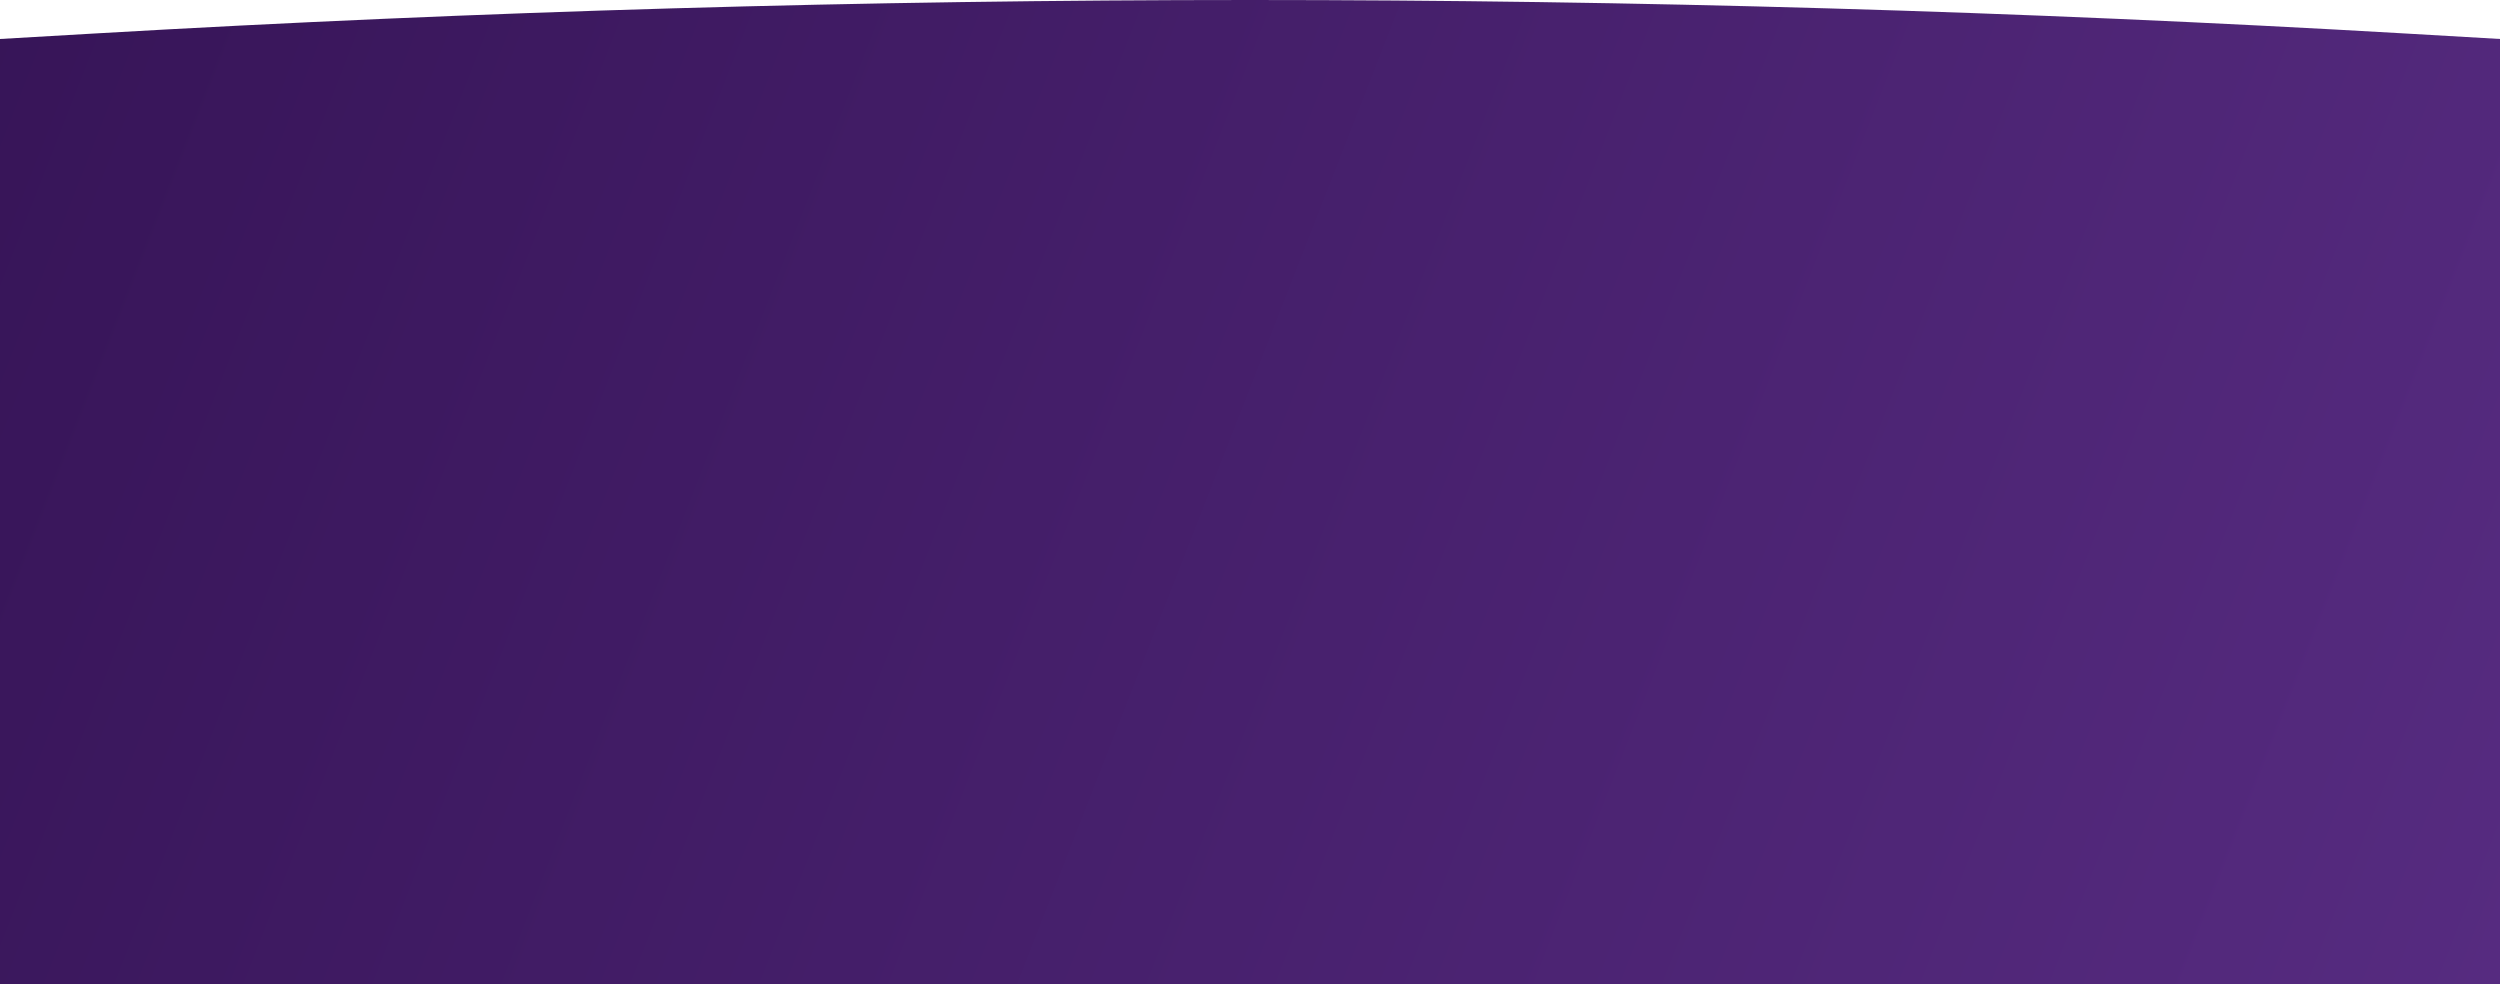<svg width="1920" height="756" viewBox="0 0 1920 756" fill="none" xmlns="http://www.w3.org/2000/svg">
<path d="M0 29.938L73.439 25.678C663.65 -8.559 1256.35 -8.559 1846.56 25.678L1920 29.938V756H0V29.938Z" fill="url(#paint0_linear_499_5301)"/>
<defs>
<linearGradient id="paint0_linear_499_5301" x1="-167.501" y1="268.19" x2="1808.85" y2="1040.64" gradientUnits="userSpaceOnUse">
<stop stop-color="#361457"/>
<stop offset="1" stop-color="#562B80"/>
</linearGradient>
</defs>
</svg>
